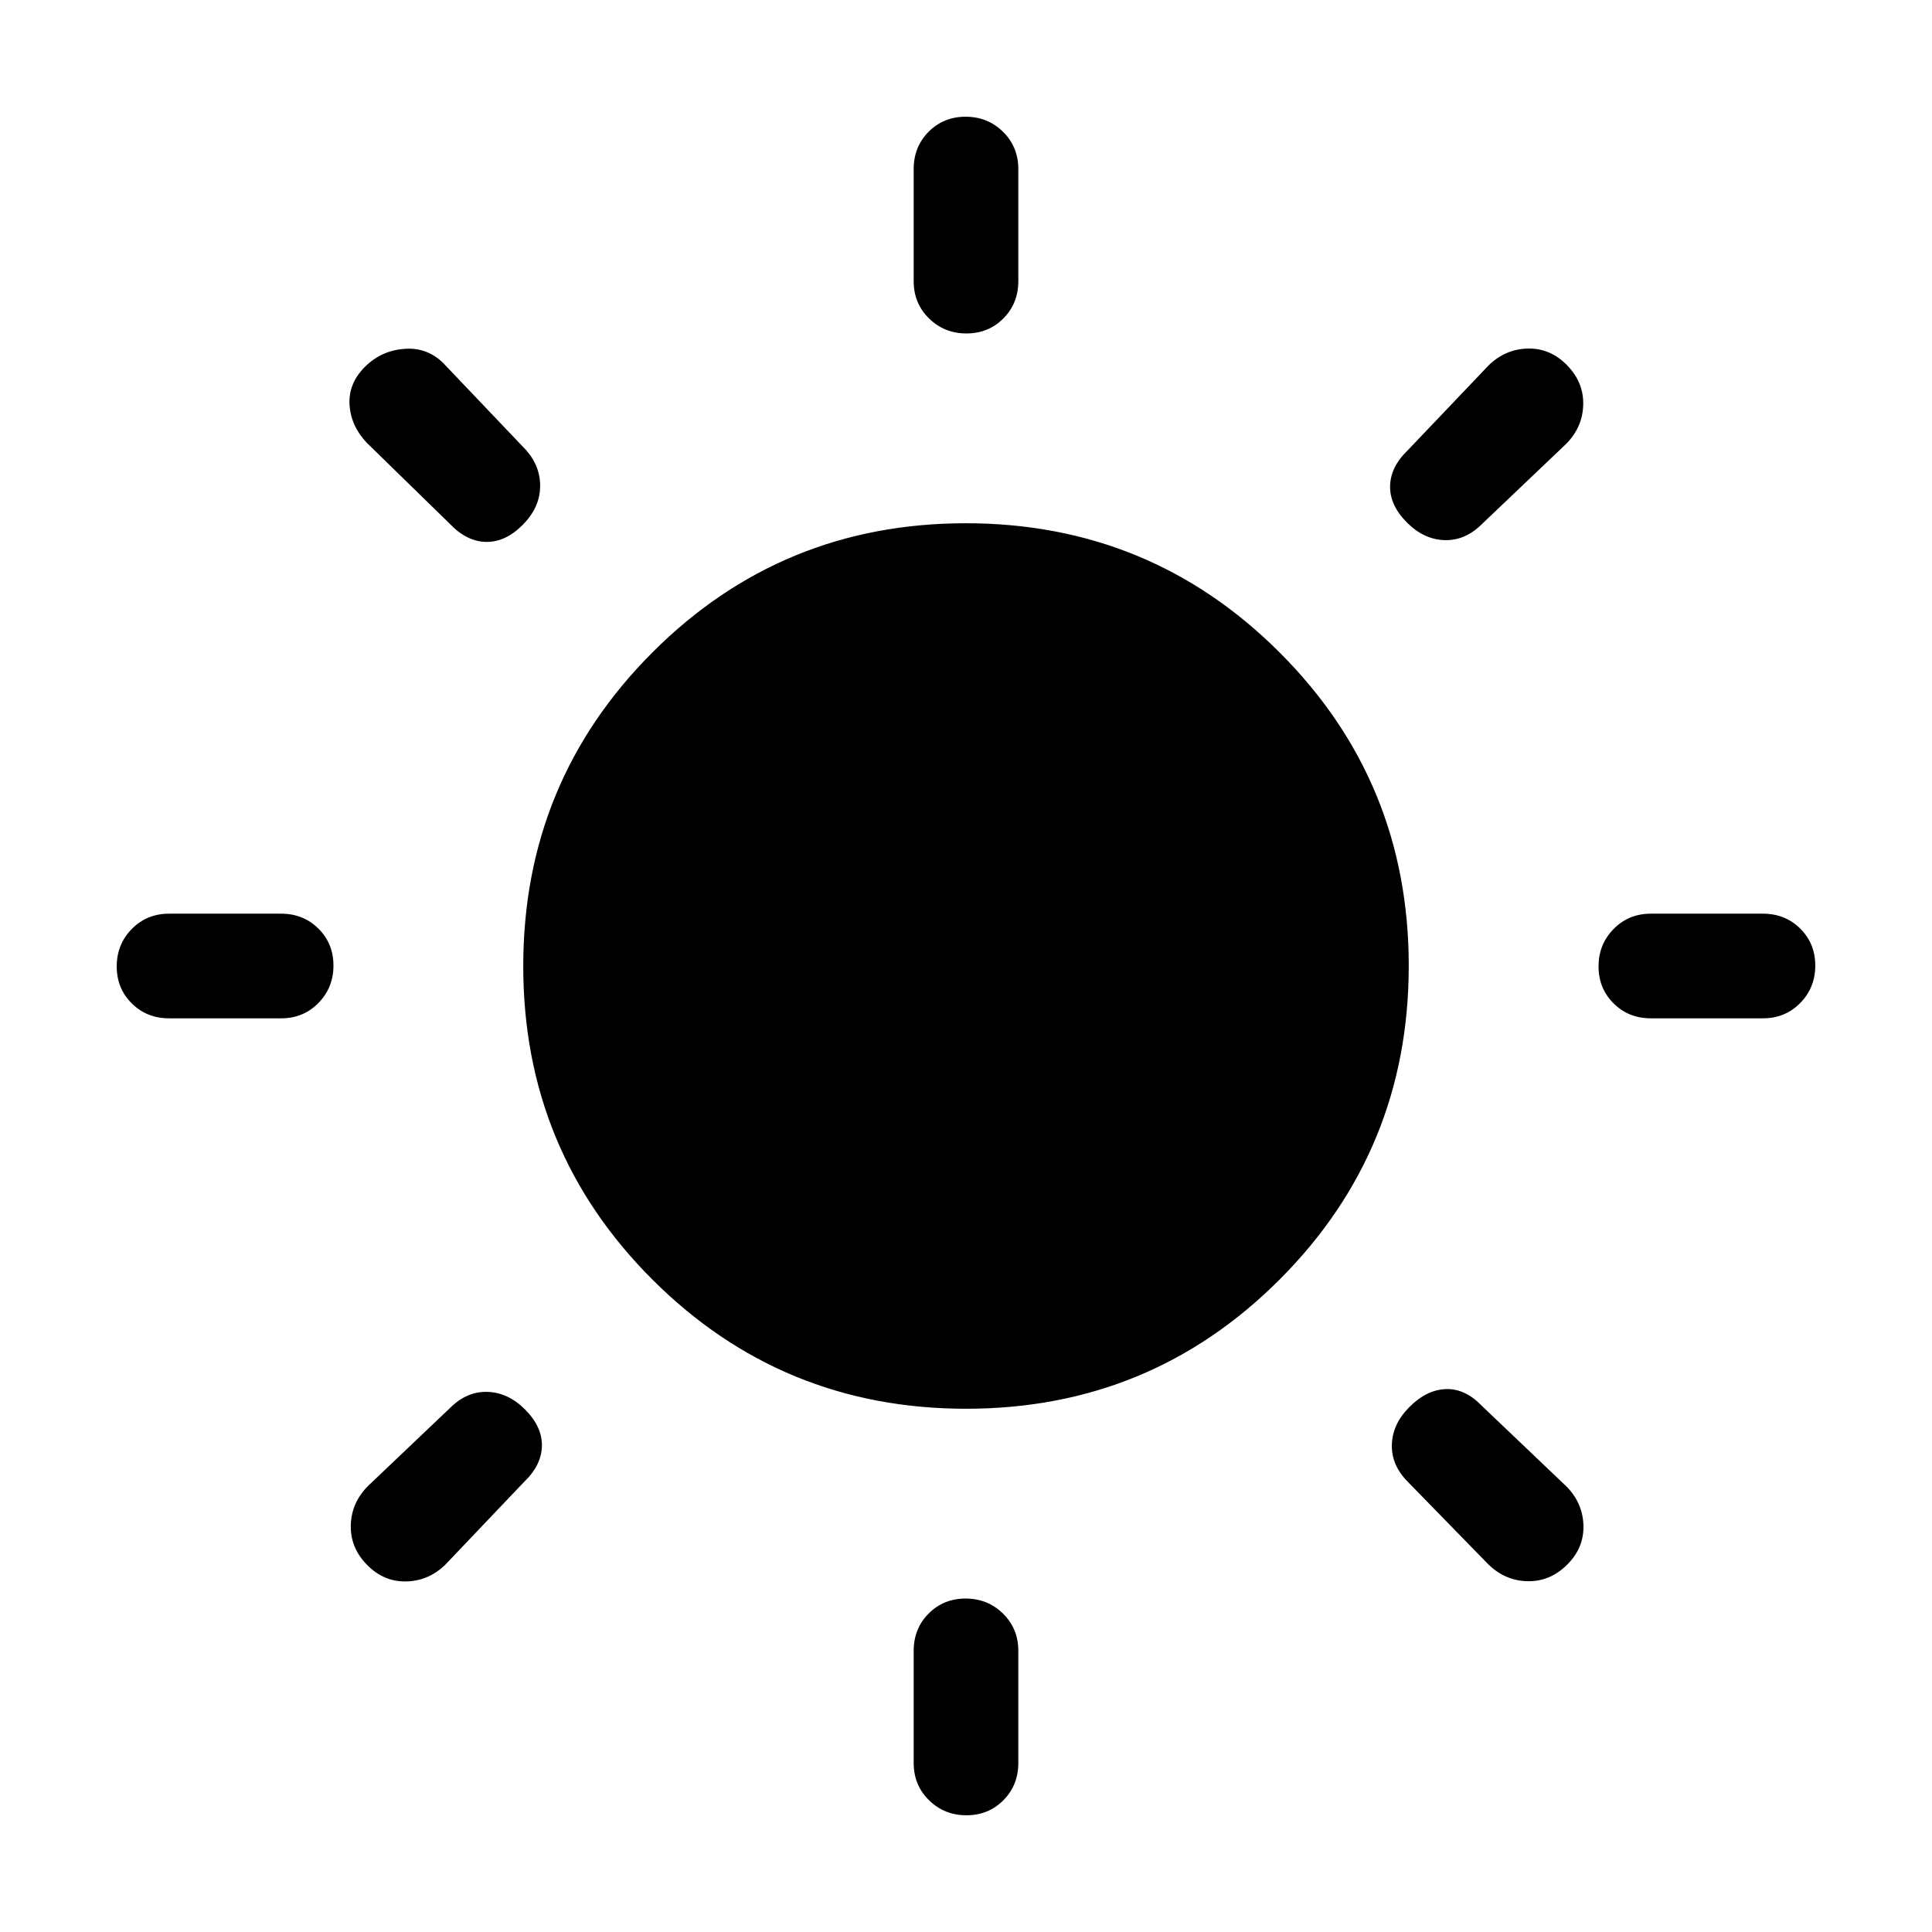 <svg xmlns="http://www.w3.org/2000/svg" height="20" viewBox="0 -960 960 960" width="20"><path d="M454.001-820.307V-876q0-11.05 7.418-18.524 7.418-7.475 18.384-7.475 10.966 0 18.581 7.475 7.615 7.474 7.615 18.524v55.693q0 11.05-7.418 18.524-7.418 7.475-18.384 7.475-10.966 0-18.581-7.475-7.615-7.474-7.615-18.524Zm0 736.307v-55.693q0-11.05 7.418-18.524 7.418-7.475 18.384-7.475 10.966 0 18.581 7.475 7.615 7.474 7.615 18.524V-84q0 11.05-7.418 18.525-7.418 7.474-18.384 7.474-10.966 0-18.581-7.474-7.615-7.475-7.615-18.525ZM876-454.001h-55.693q-11.05 0-18.524-7.418-7.475-7.418-7.475-18.384 0-10.966 7.475-18.581 7.474-7.615 18.524-7.615H876q11.05 0 18.524 7.418 7.475 7.418 7.475 18.384 0 10.966-7.475 18.581-7.474 7.615-18.524 7.615Zm-736.307 0H84q-11.05 0-18.525-7.418-7.474-7.418-7.474-18.384 0-10.966 7.474-18.581 7.475-7.615 18.525-7.615h55.693q11.05 0 18.524 7.418 7.475 7.418 7.475 18.384 0 10.966-7.475 18.581-7.474 7.615-18.524 7.615Zm638.383-285.307-41.692 39.693q-8.308 8.307-18.577 7.999-10.269-.307-18.66-8.698-8.608-8.609-8.416-18.185.192-9.577 8.884-17.885l40.309-42.308q8.307-7.923 19.392-8.115 11.086-.192 19.341 8.288 8.342 8.48 8.035 19.691-.308 11.212-8.616 19.52ZM260.385-223.616l-39.309 41.308q-8.307 7.923-19.392 8.115-11.086.192-19.341-8.288-8.342-8.48-8.035-19.691.308-11.212 8.616-19.52l40.692-38.693q8.308-8.307 18.577-7.999 10.269.307 18.66 8.698 8.608 8.609 8.416 18.185-.192 9.577-8.884 17.885Zm478.923 40.692-39.693-40.692q-8.307-8.308-7.999-18.577.307-10.269 8.698-18.66 8.609-8.608 18.185-8.916 9.577-.308 17.885 8.384l42.308 40.309q7.923 8.307 8.115 19.392.192 11.086-8.288 19.341-8.48 8.342-19.691 8.035-11.212-.308-19.52-8.616ZM223.616-699.615l-41.308-40.309q-7.923-8.307-8.615-18.884-.692-10.576 7.615-18.884 8.308-8.307 20.192-9 11.884-.692 20.192 8.616l39.693 41.692q7.307 8.308 6.999 18.577-.307 10.269-8.698 18.66-8.609 8.608-18.185 8.416-9.577-.192-17.885-8.884Zm256.475 439.614q-91.629 0-155.859-64.14-64.231-64.14-64.231-155.768 0-91.629 64.14-155.859 64.14-64.231 155.768-64.231 91.629 0 155.859 64.14 64.231 64.14 64.231 155.768 0 91.629-64.14 155.859-64.14 64.231-155.768 64.231Z"/></svg>